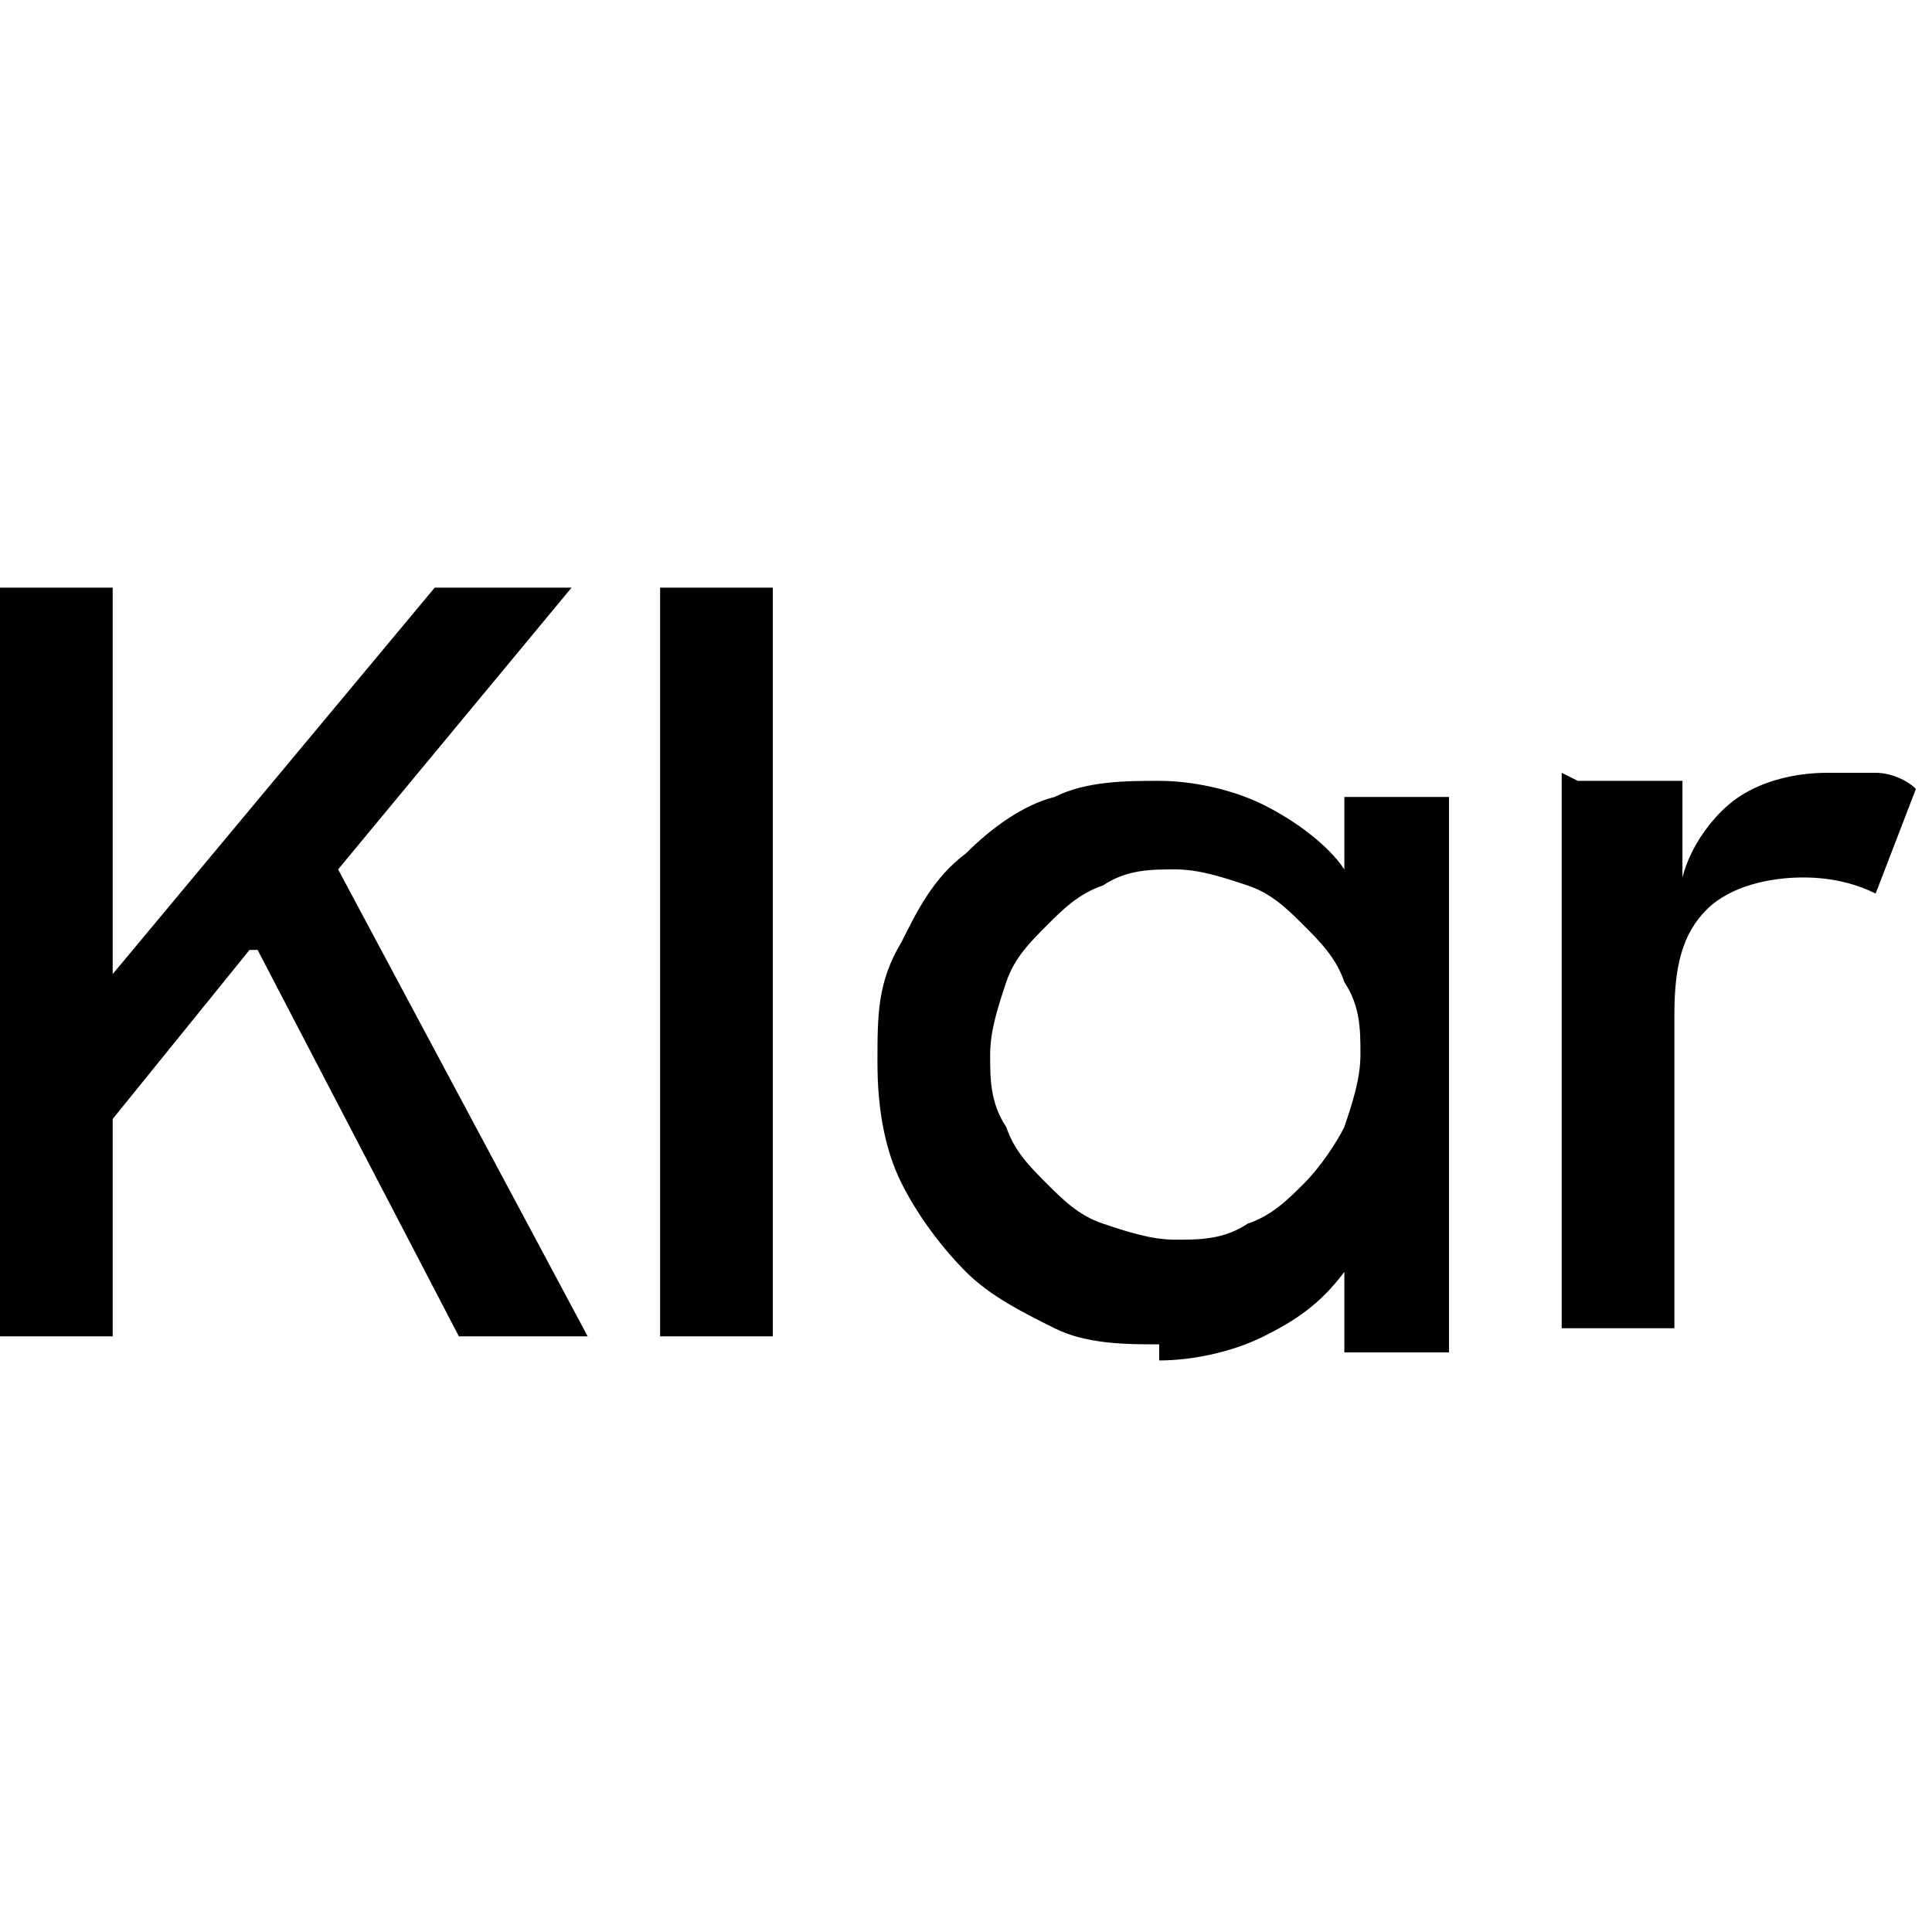 <?xml version="1.0" encoding="UTF-8"?> <svg id="Layer_1" xmlns="http://www.w3.org/2000/svg" version="1.1" viewBox="0 0 24 24"> <title>Klar</title> <path d="M3.1,11.8l-1.7,2.1v2.7H0V7.3h1.4v4.8l4-4.8h1.7l-2.9,3.5,3.1,5.8h-1.6l-2.5-4.8h0ZM8.2,7.3h1.4v9.3h-1.4V7.3ZM14.4,16.7c-.4,0-.9,0-1.3-.2s-.8-.4-1.1-.7c-.3-.3-.6-.7-.8-1.1-.2-.4-.3-.9-.3-1.5s0-1,.3-1.5c.2-.4.4-.8.8-1.1.3-.3.7-.6,1.1-.7.4-.2.9-.2,1.3-.2s.9.1,1.3.3c.4.2.8.5,1,.8v-.9h1.3v6.9h-1.3v-1c-.3.4-.6.6-1,.8-.4.2-.9.3-1.3.3h0ZM14.6,15.4c.3,0,.6,0,.9-.2.3-.1.5-.3.7-.5.2-.2.4-.5.5-.7.1-.3.2-.6.2-.9s0-.6-.2-.9c-.1-.3-.3-.5-.5-.7-.2-.2-.4-.4-.7-.5-.3-.1-.6-.2-.9-.2s-.6,0-.9.2c-.3.1-.5.3-.7.5-.2.2-.4.4-.5.7-.1.3-.2.6-.2.9s0,.6.2.9c.1.3.3.5.5.7.2.2.4.4.7.5.3.1.6.2.9.2ZM19.6,9.7h1.3v1.2c.1-.4.4-.8.7-1s.7-.3,1.1-.3.5,0,.6,0c.2,0,.4.1.5.2l-.5,1.3c-.2-.1-.5-.2-.9-.2s-.9.1-1.2.4-.4.7-.4,1.3v3.9h-1.4v-6.9h0Z"/> </svg>